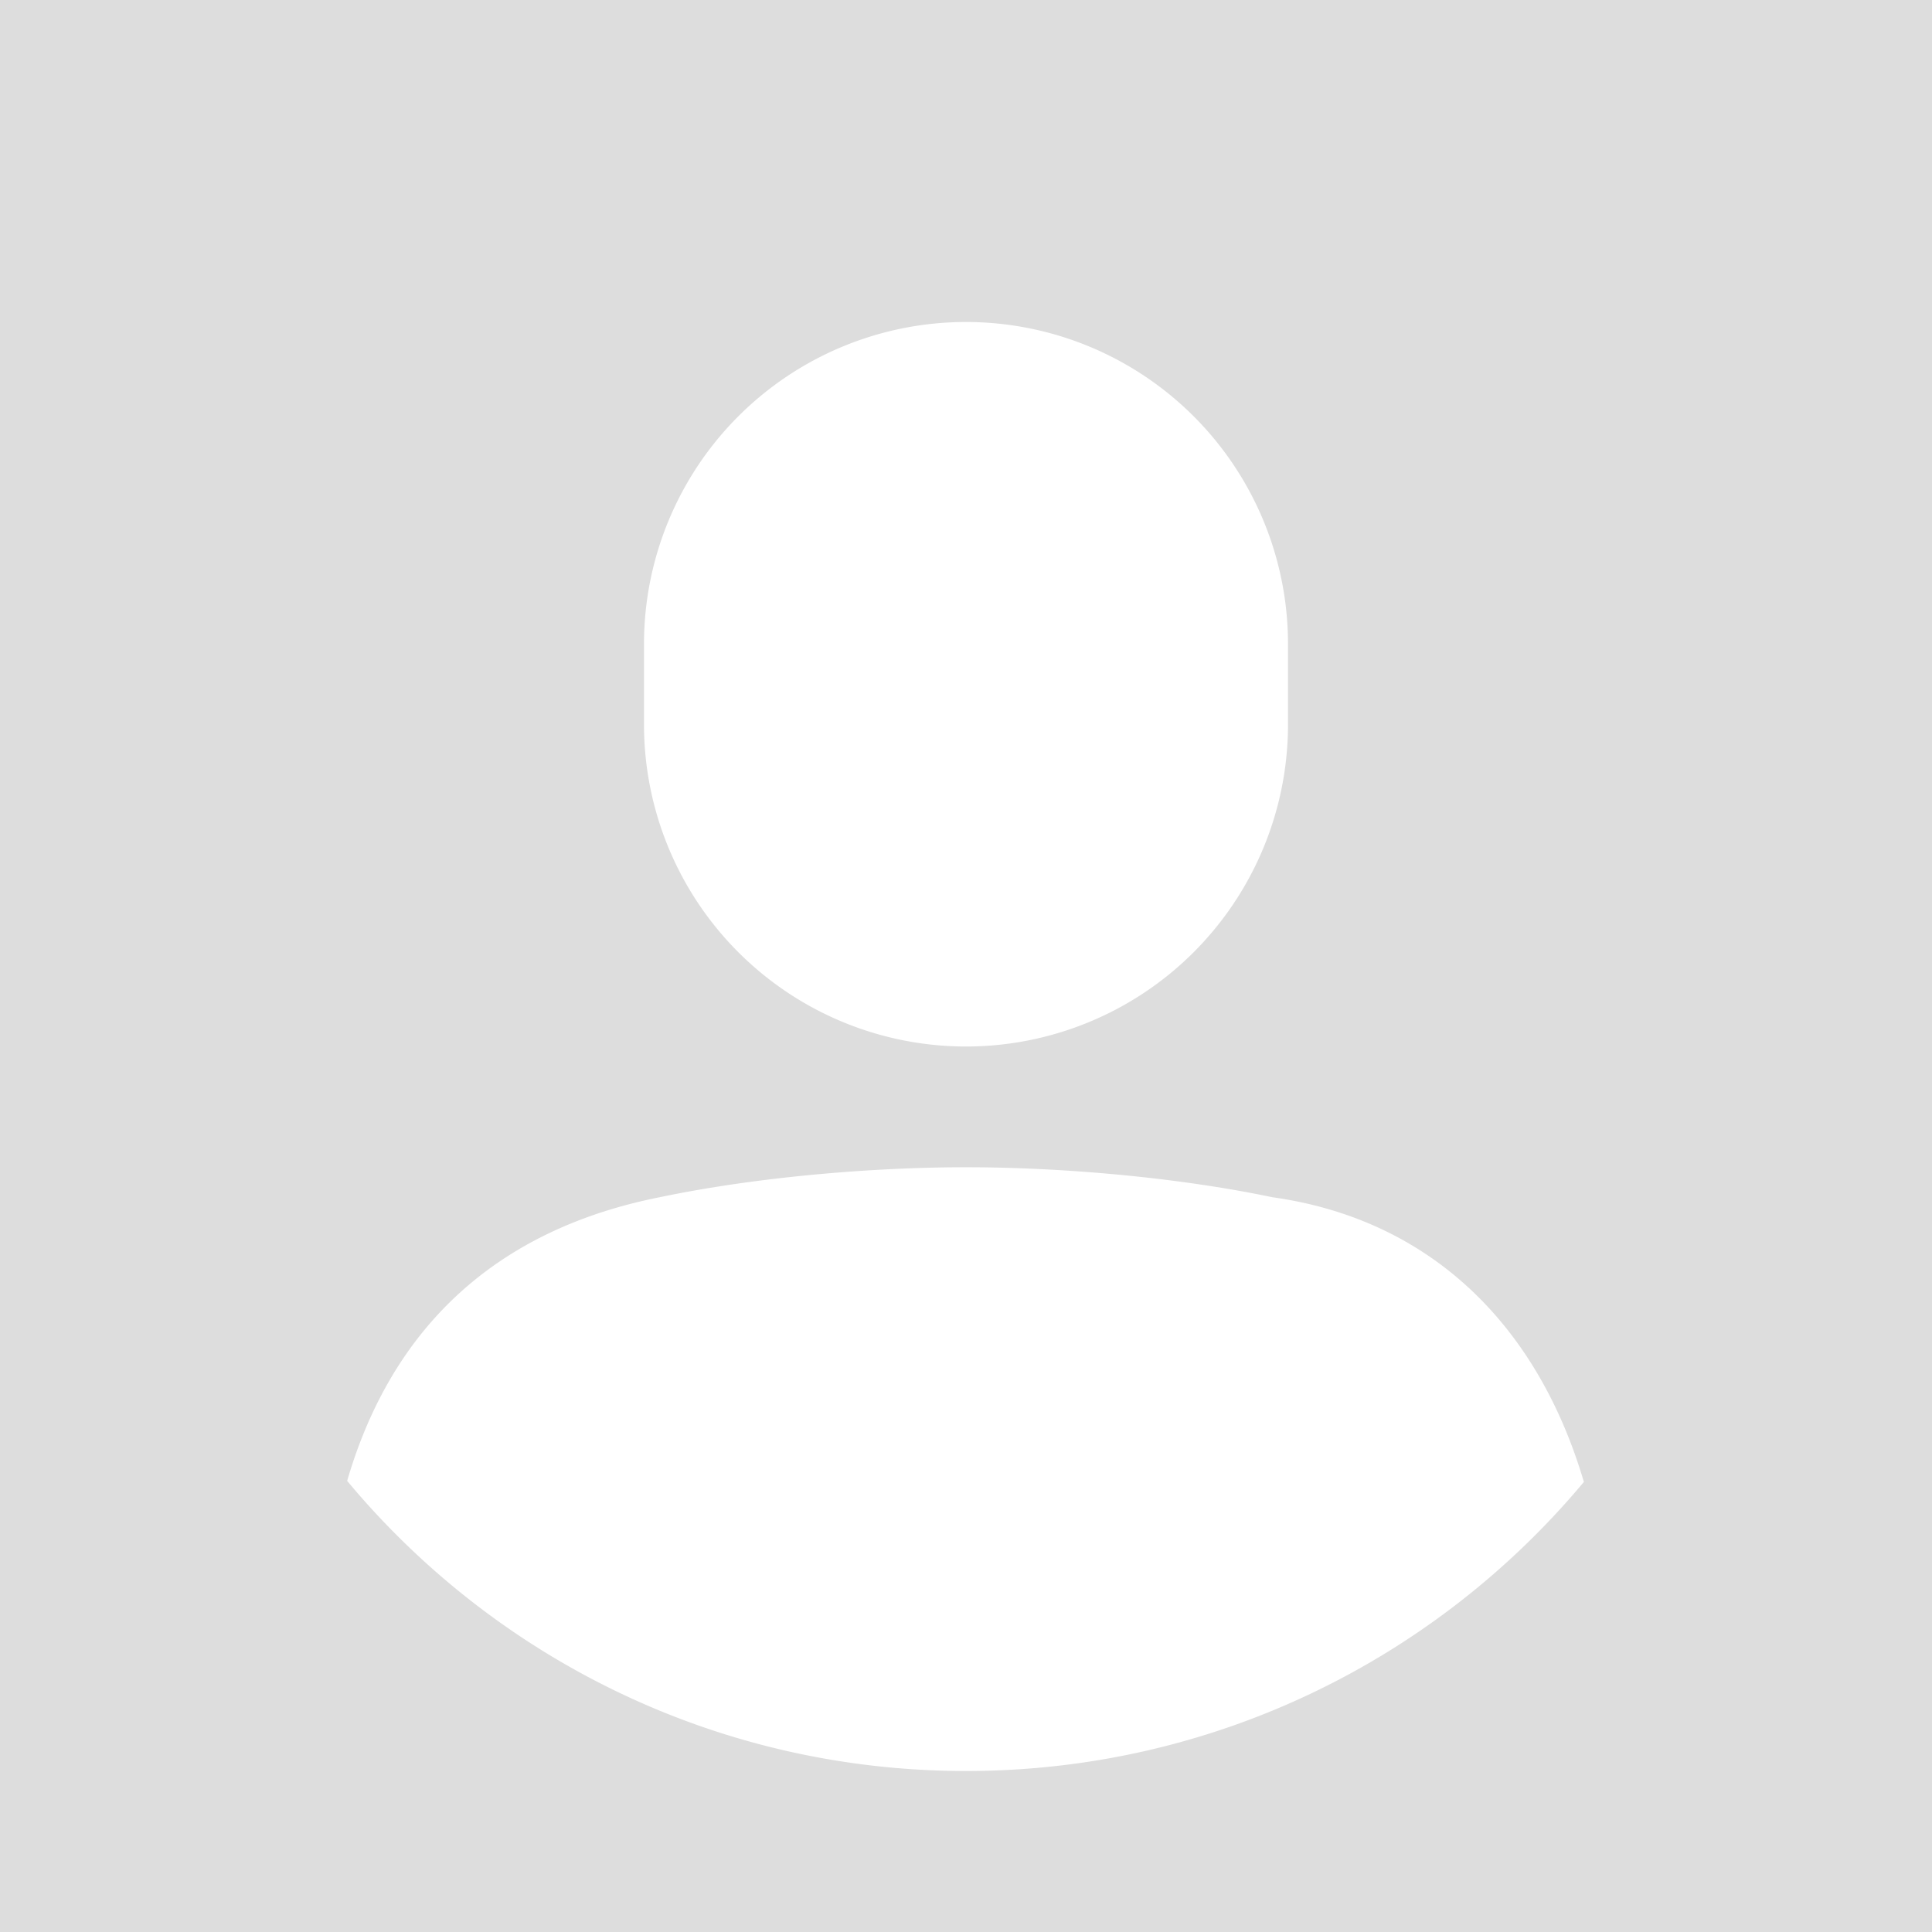 <svg width="48" height="48" xmlns="http://www.w3.org/2000/svg" style="background:#ddd">
  <path fill="#DDD" d="M0 0h48v48H0z"/>
  <path
    d="M24 29c2.37 0 5.24.248 7.611.745 3.899.544 6.58 3.143 7.74 7.073C35.685 41.208 30.169 44 24 44c-6.18 0-11.706-2.803-15.375-7.208 1.106-3.794 3.68-6.237 7.764-7.047C18.759 29.248 21.629 29 24 29zm0-21a8 8 0 018 8v2a8 8 0 11-16 0v-2a8 8 0 018-8z"
    fill="#FFF"/>
</svg>
